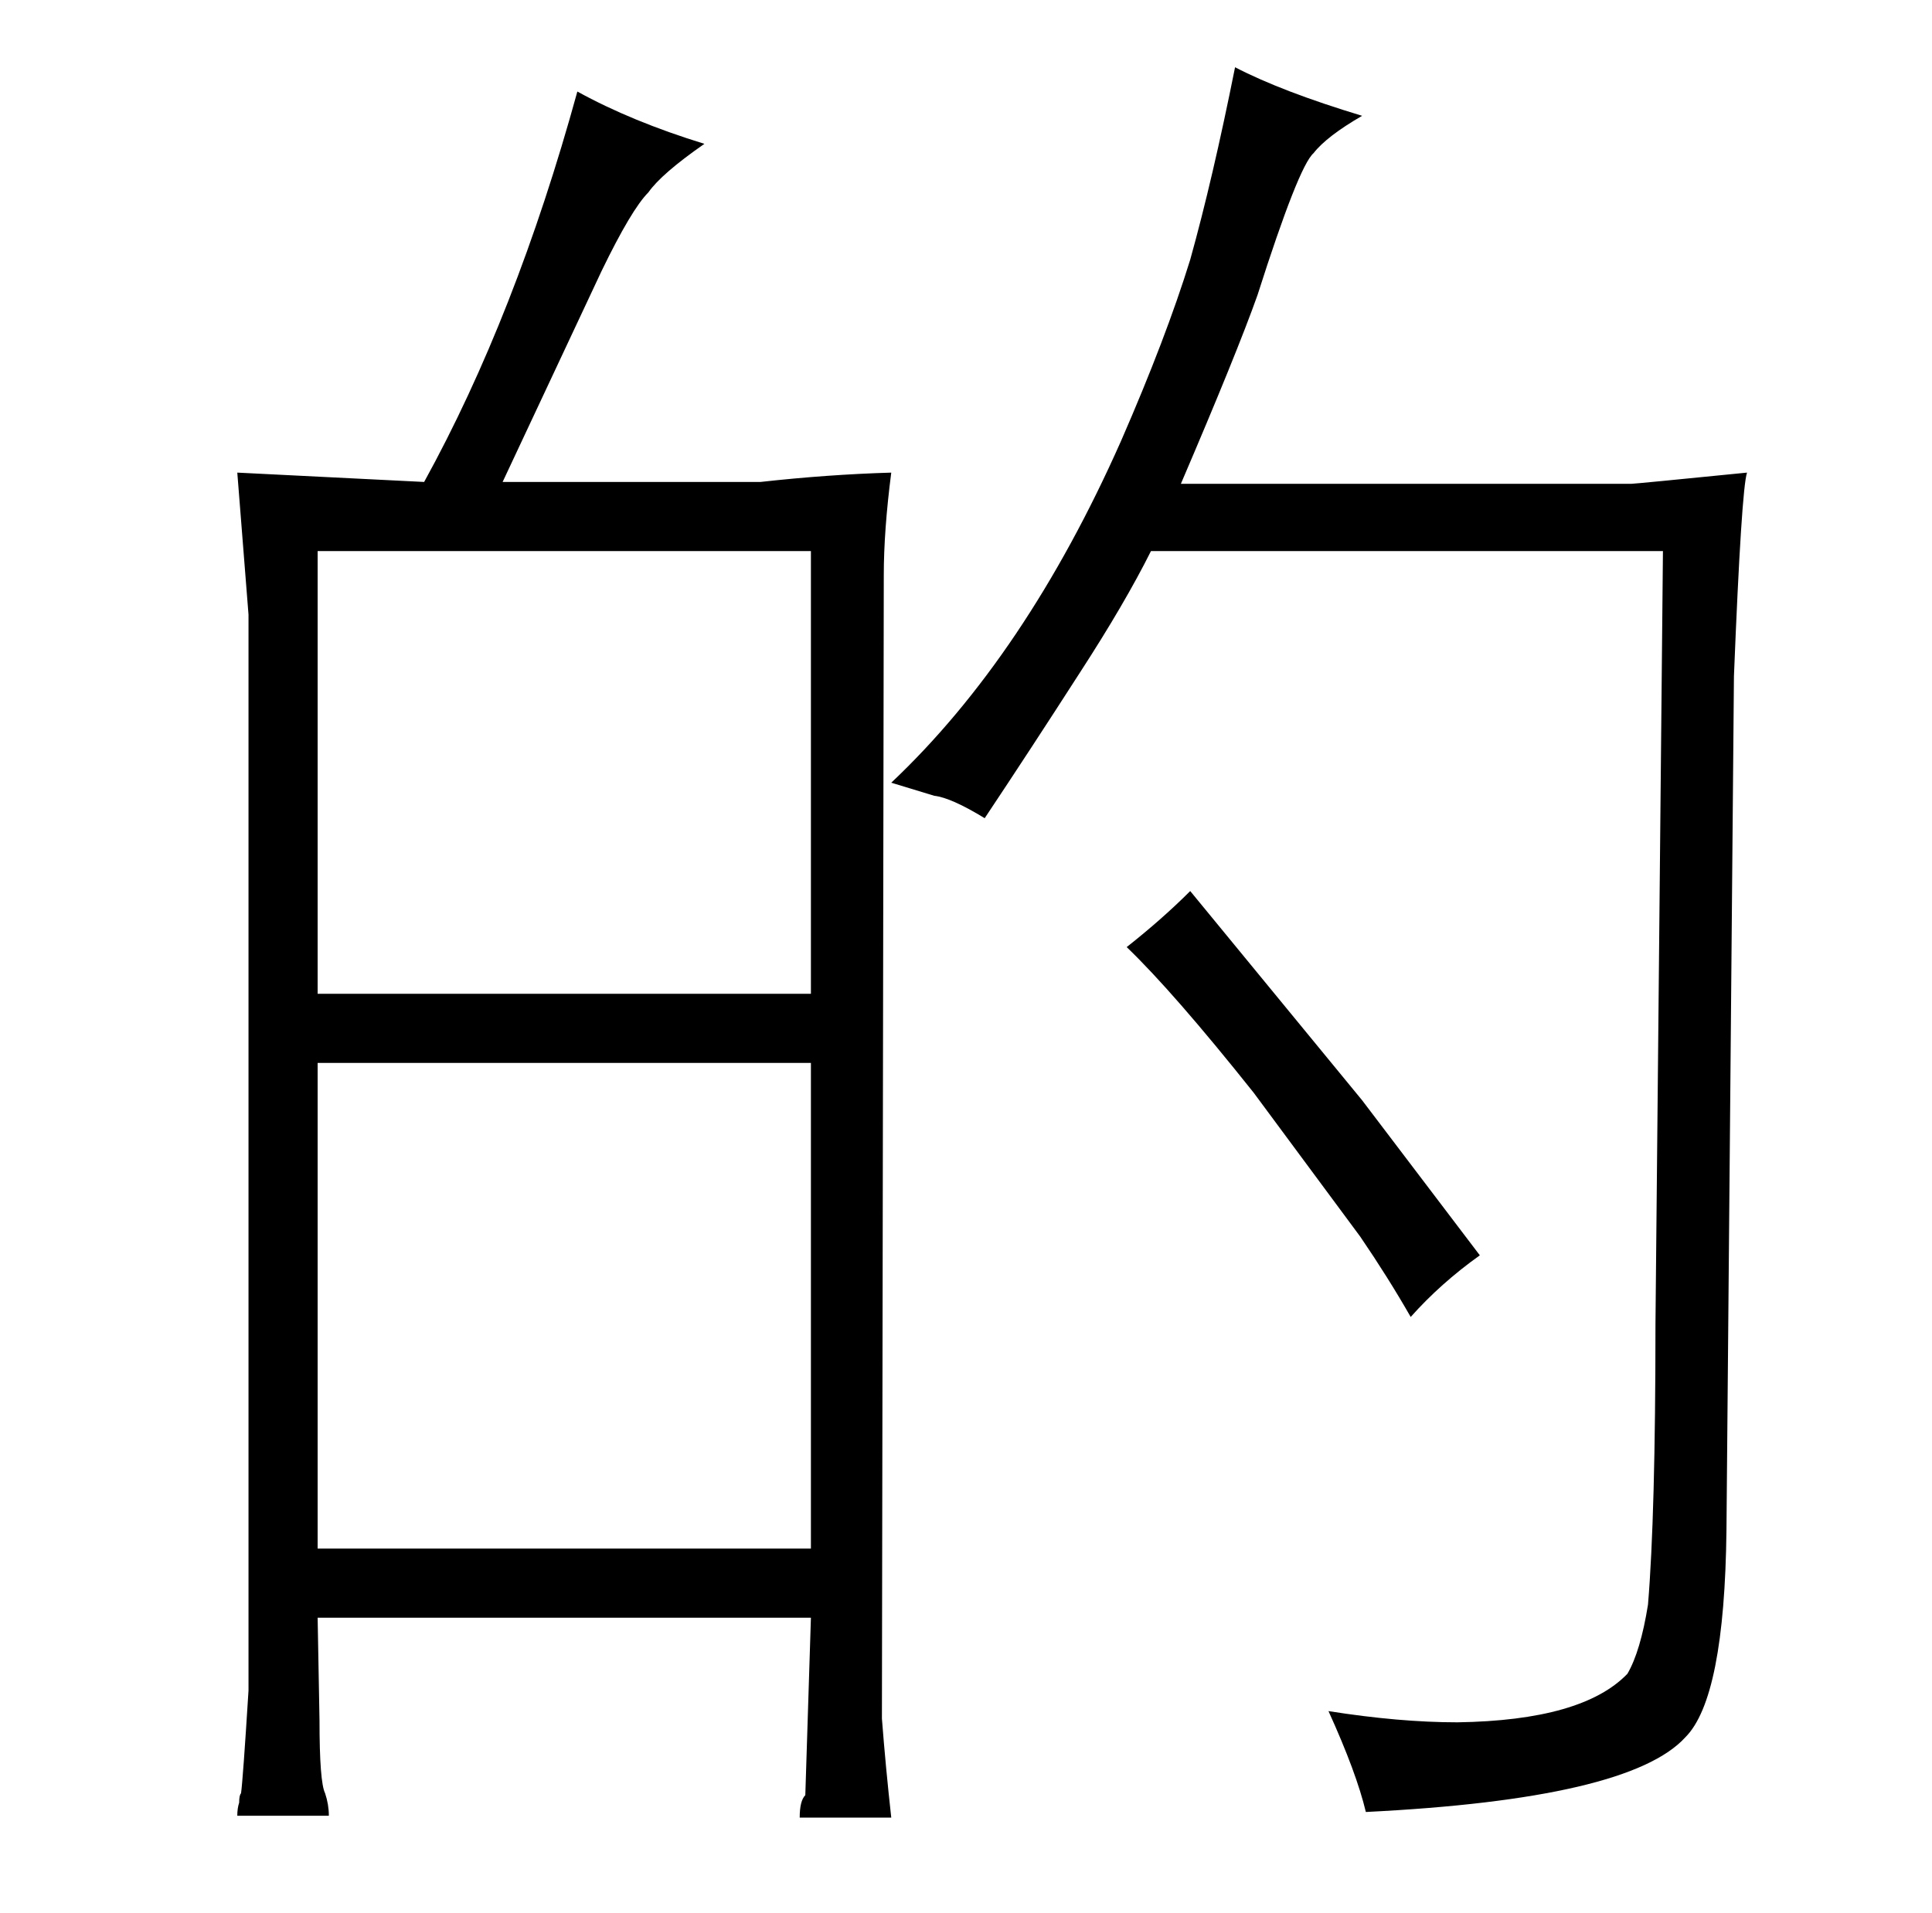 <?xml version="1.0" standalone="no"?>
<!DOCTYPE svg PUBLIC "-//W3C//DTD SVG 1.1//EN" "http://www.w3.org/Graphics/SVG/1.1/DTD/svg11.dtd" >
<svg xmlns="http://www.w3.org/2000/svg" xmlns:xlink="http://www.w3.org/1999/xlink" version="1.1" viewBox="-10 0 1034 1024">
  <g transform="matrix(1 0 0 -1 0 820)">
   <path fill="currentColor"
d="M123 -85q-3 -48 -4 -55q-1 -1 -1 -5q-1 -3 -1 -7h49q0 6 -2 12q-3 6 -3 39l-1 55h264l-3 -95q-3 -3 -3 -12h49q-3 27 -5 53l1 612q0 24 4 55q-34 -1 -70 -5h-138l53 113q16 33 25 42q7 10 30 26q-39 12 -68 28q-33 -120 -82 -209l-100 5l6 -76v-576zM160 -9v260h264v-260
h-264zM160 288v237h264v-237h-264zM490 394q9 -1 27 -12q24 36 51 78q24 37 38 65h274l-4 -414q0 -102 -4 -150q-4 -25 -11 -37q-24 -25 -91 -26q-31 0 -69 6q15 -33 20 -54q141 7 171 40q21 21 22 111l4 457q4 100 7 109q-60 -6 -62 -6h-241q30 70 41 101q22 69 30 76
q7 9 26 20q-43 13 -68 26q-12 -60 -24 -103q-13 -42 -37 -97q-51 -115 -123 -183q10 -3 23 -7zM593 313q25 -24 68 -78l57 -77q15 -22 27 -43q16 18 37 33l-63 83l-92 112q-15 -15 -34 -30v0z" />
  </g>

</svg>
